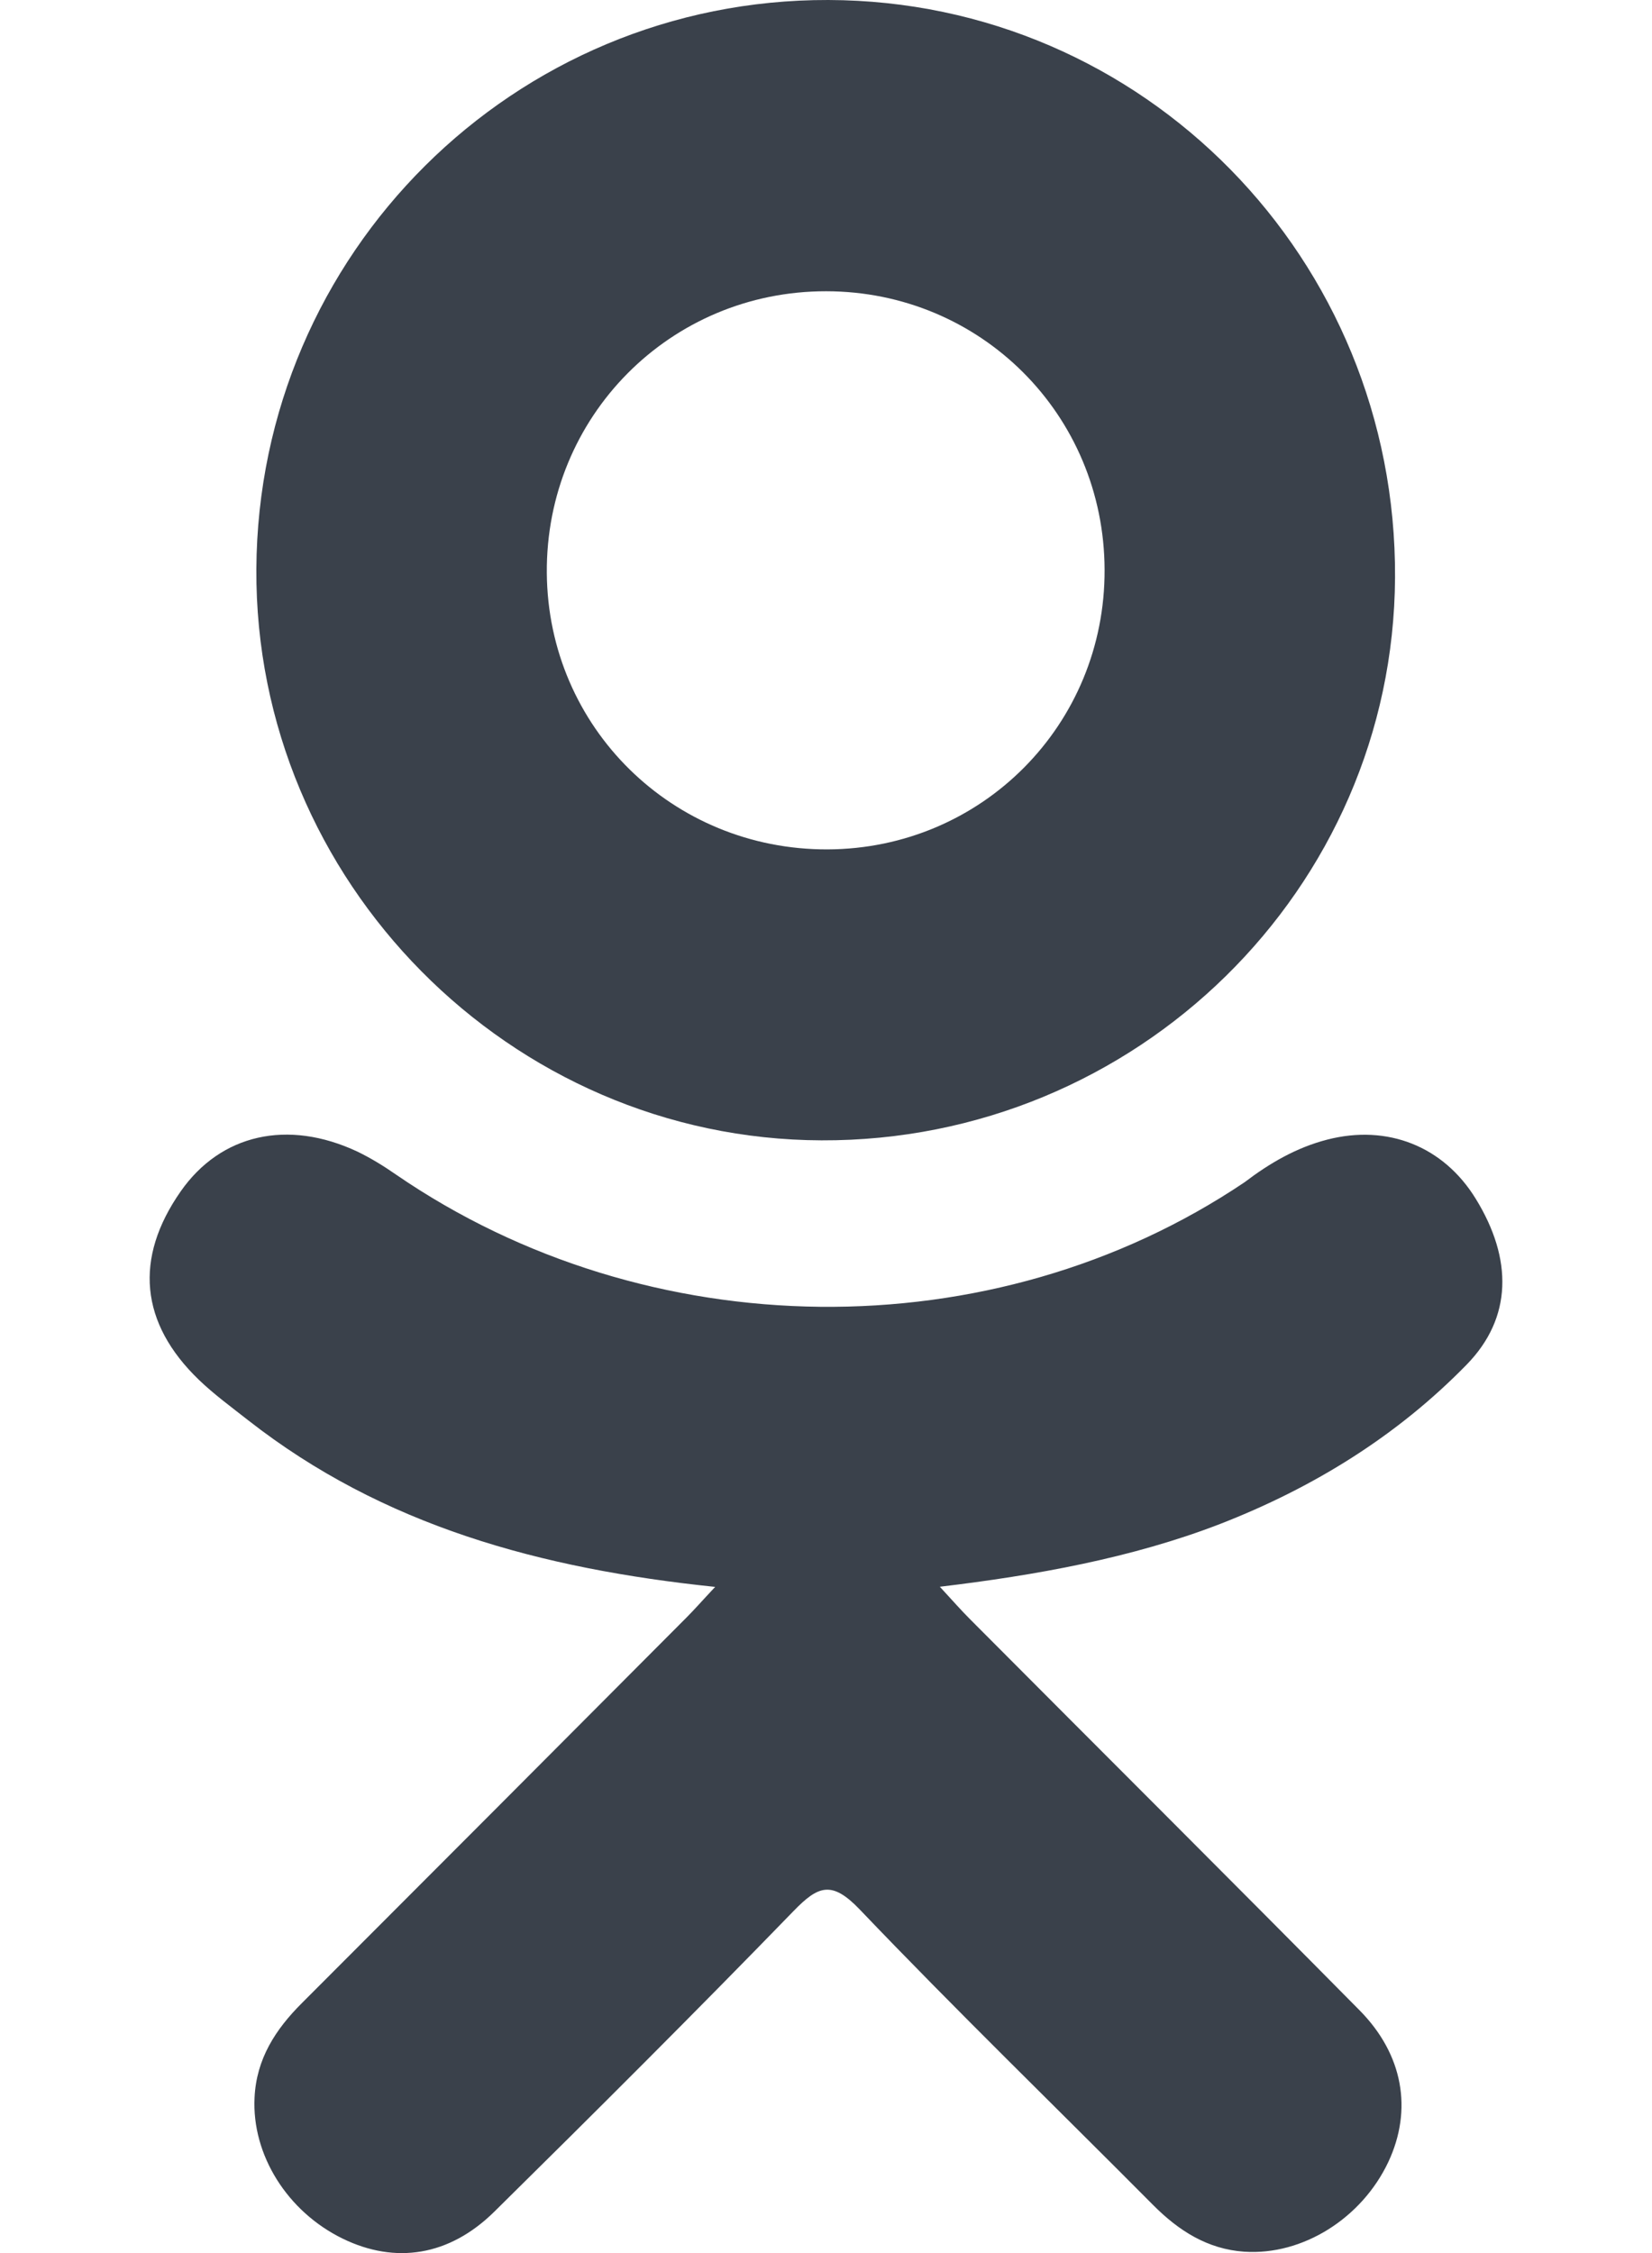 <svg width="11" height="15" viewBox="0 0 11 15" fill="none" xmlns="http://www.w3.org/2000/svg">
<path d="M4.762 10.565C3.599 10.444 2.55 10.158 1.653 9.456C1.541 9.368 1.426 9.284 1.325 9.187C0.932 8.809 0.892 8.377 1.203 7.932C1.469 7.551 1.915 7.449 2.38 7.667C2.469 7.71 2.555 7.763 2.637 7.82C4.31 8.969 6.608 9.001 8.287 7.871C8.454 7.744 8.632 7.64 8.838 7.587C9.239 7.484 9.612 7.631 9.827 7.982C10.073 8.382 10.07 8.773 9.767 9.084C9.303 9.56 8.744 9.905 8.124 10.146C7.537 10.373 6.894 10.488 6.258 10.564C6.354 10.668 6.399 10.72 6.459 10.78C7.323 11.648 8.191 12.512 9.052 13.383C9.345 13.679 9.406 14.047 9.245 14.392C9.068 14.769 8.673 15.017 8.285 14.991C8.04 14.974 7.848 14.851 7.678 14.68C7.026 14.024 6.362 13.38 5.724 12.712C5.538 12.518 5.448 12.554 5.284 12.723C4.629 13.398 3.962 14.063 3.292 14.724C2.991 15.021 2.633 15.074 2.284 14.905C1.913 14.725 1.676 14.346 1.695 13.965C1.707 13.708 1.834 13.511 2.011 13.335C2.865 12.481 3.718 11.625 4.57 10.77C4.627 10.713 4.679 10.653 4.762 10.565Z" fill="#3A414B"/>
<path d="M5.47 7.592C3.396 7.585 1.695 5.866 1.707 3.788C1.719 1.687 3.421 -0.006 5.516 1.49239e-05C7.615 0.006 9.3 1.723 9.289 3.845C9.278 5.919 7.566 7.6 5.47 7.592ZM7.355 3.793C7.352 2.761 6.53 1.94 5.501 1.939C4.462 1.938 3.633 2.774 3.641 3.815C3.649 4.843 4.478 5.658 5.51 5.655C6.539 5.651 7.359 4.824 7.355 3.793Z" fill="#3A414B"/>
</svg>
